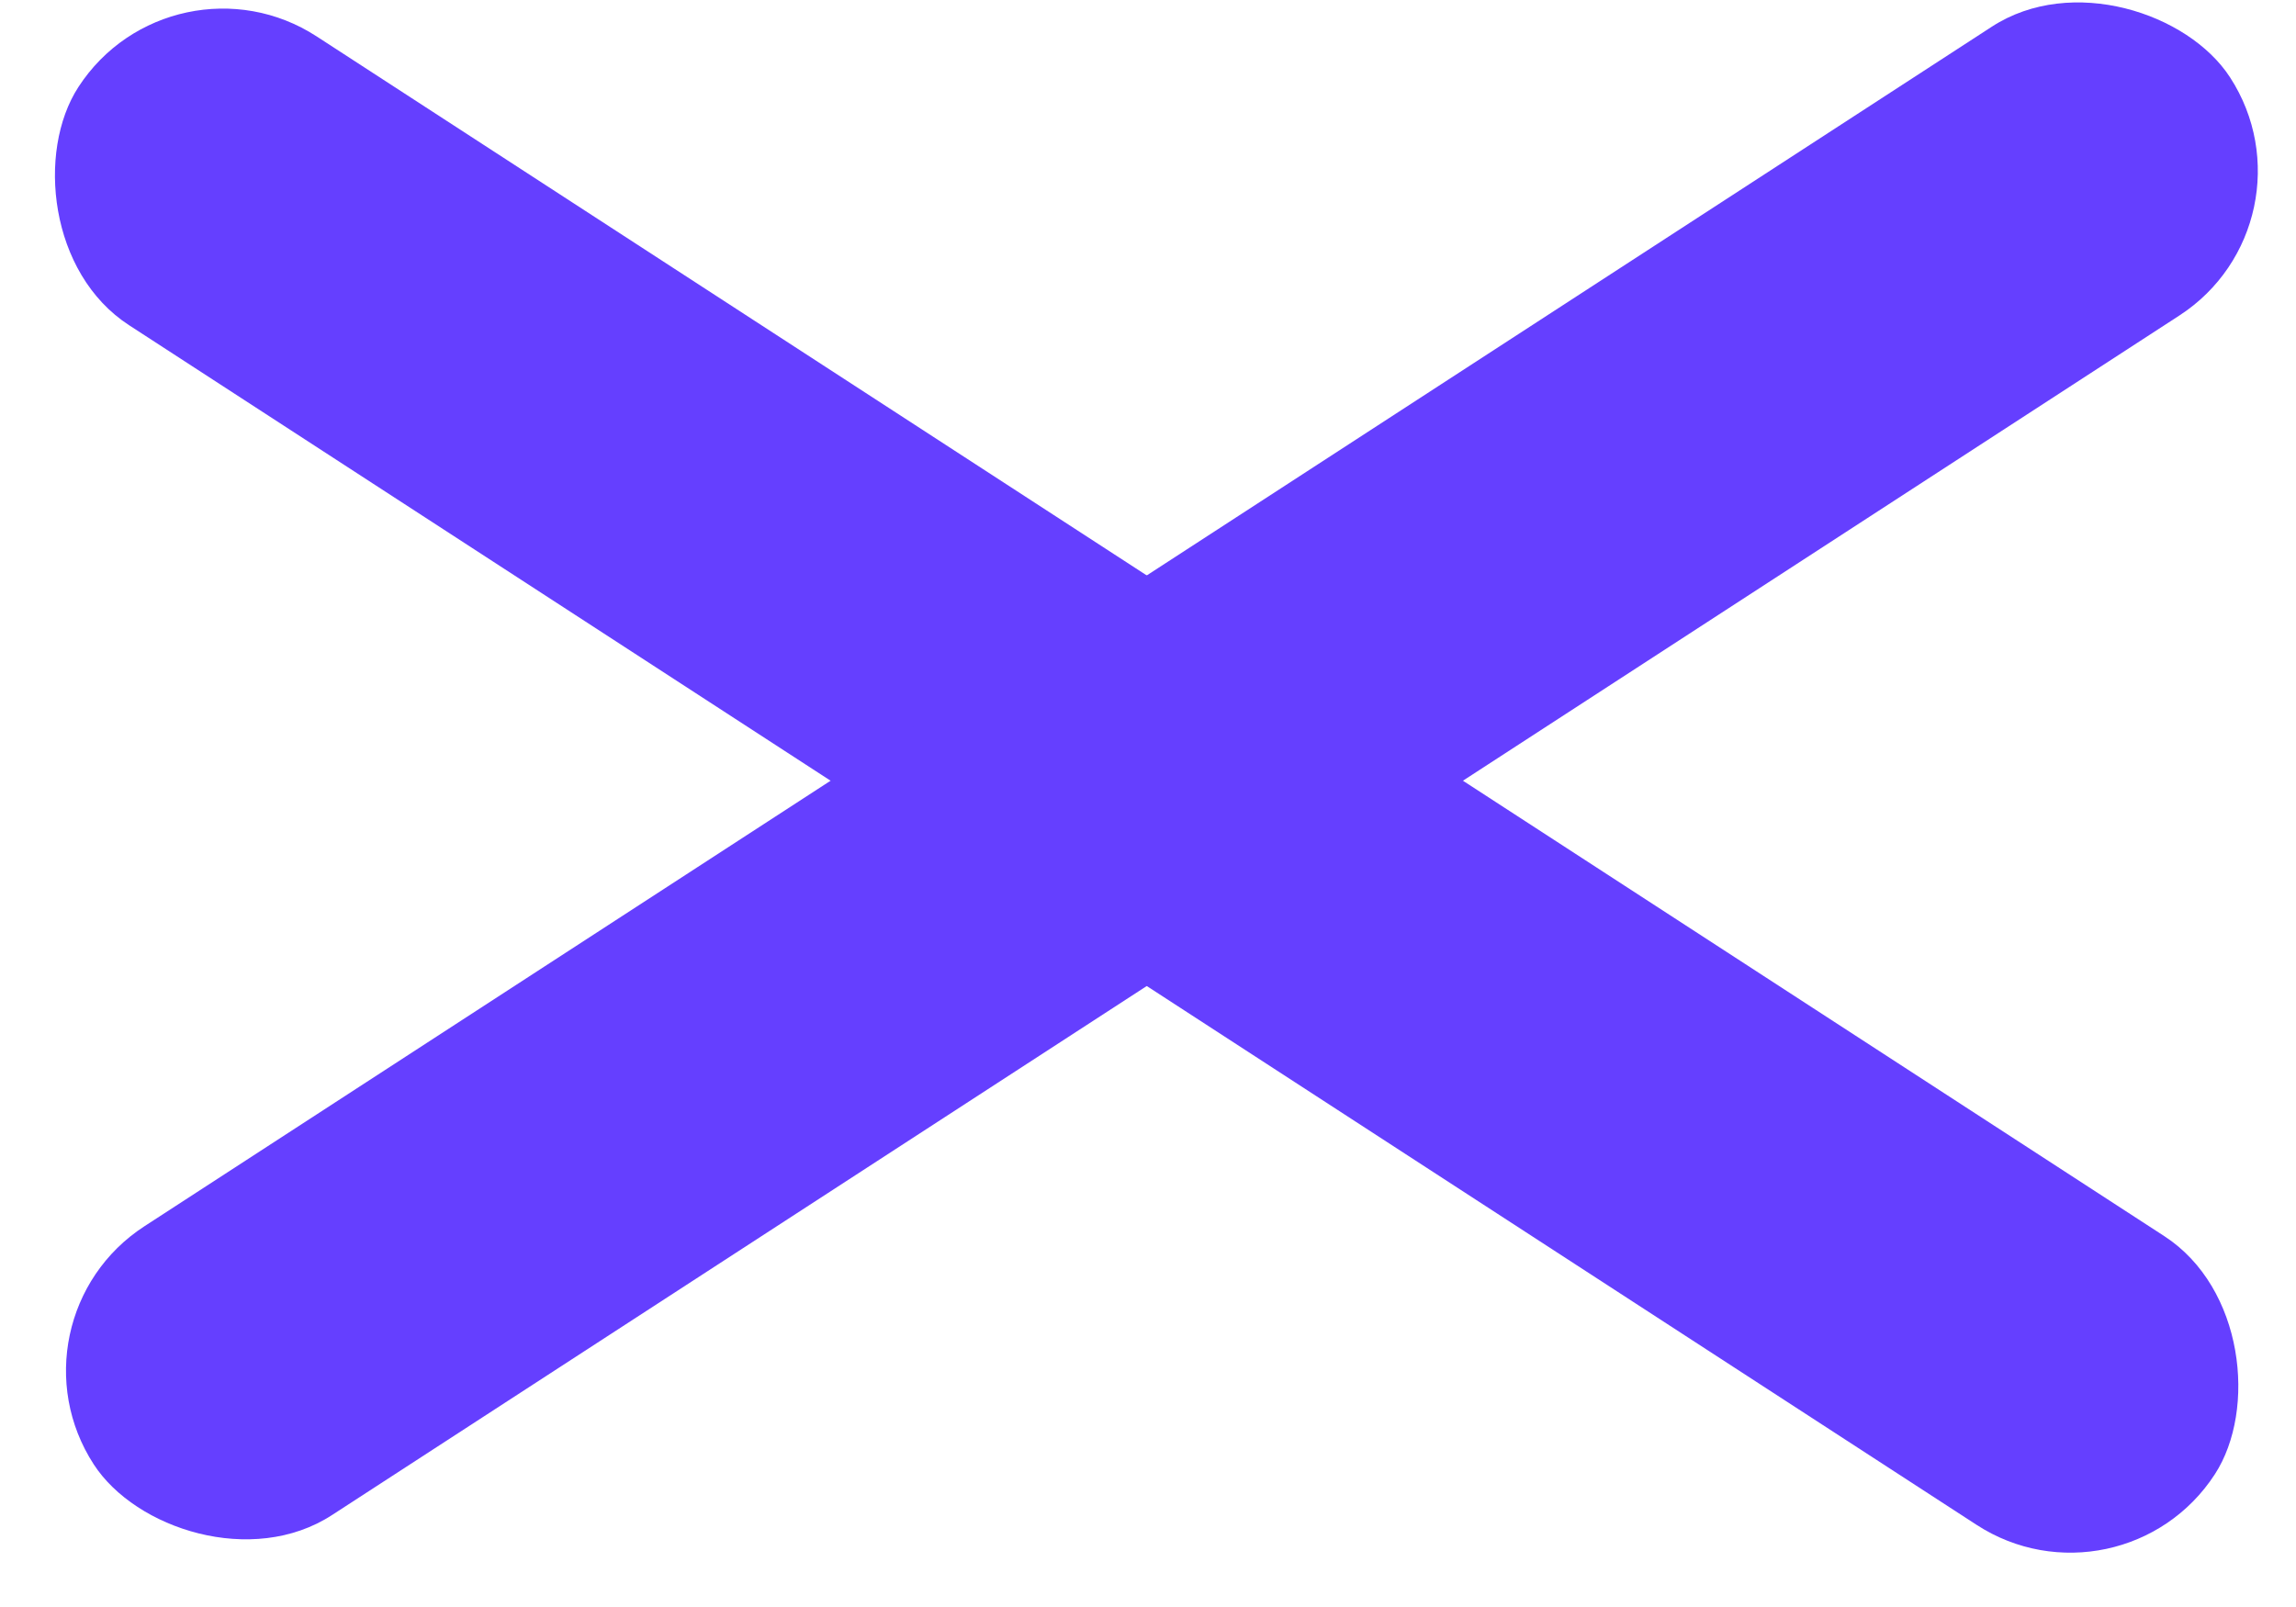 <svg width="40" height="28" viewBox="0 0 40 28" fill="none" xmlns="http://www.w3.org/2000/svg">
<g clip-path="url(#clip0_89_20)">
<rect x="3" y="-1" width="44.38" height="6" rx="3" transform="rotate(33 3 -1)" fill="#653FFF"/>
<rect y="23" width="44.376" height="6" rx="3" transform="rotate(-33 0 23)" fill="#653FFF"/>
</g>
<defs>
<clipPath id="clip0_89_20">
<rect width="40" height="28" fill="white"/>
</clipPath>
</defs>
</svg>
